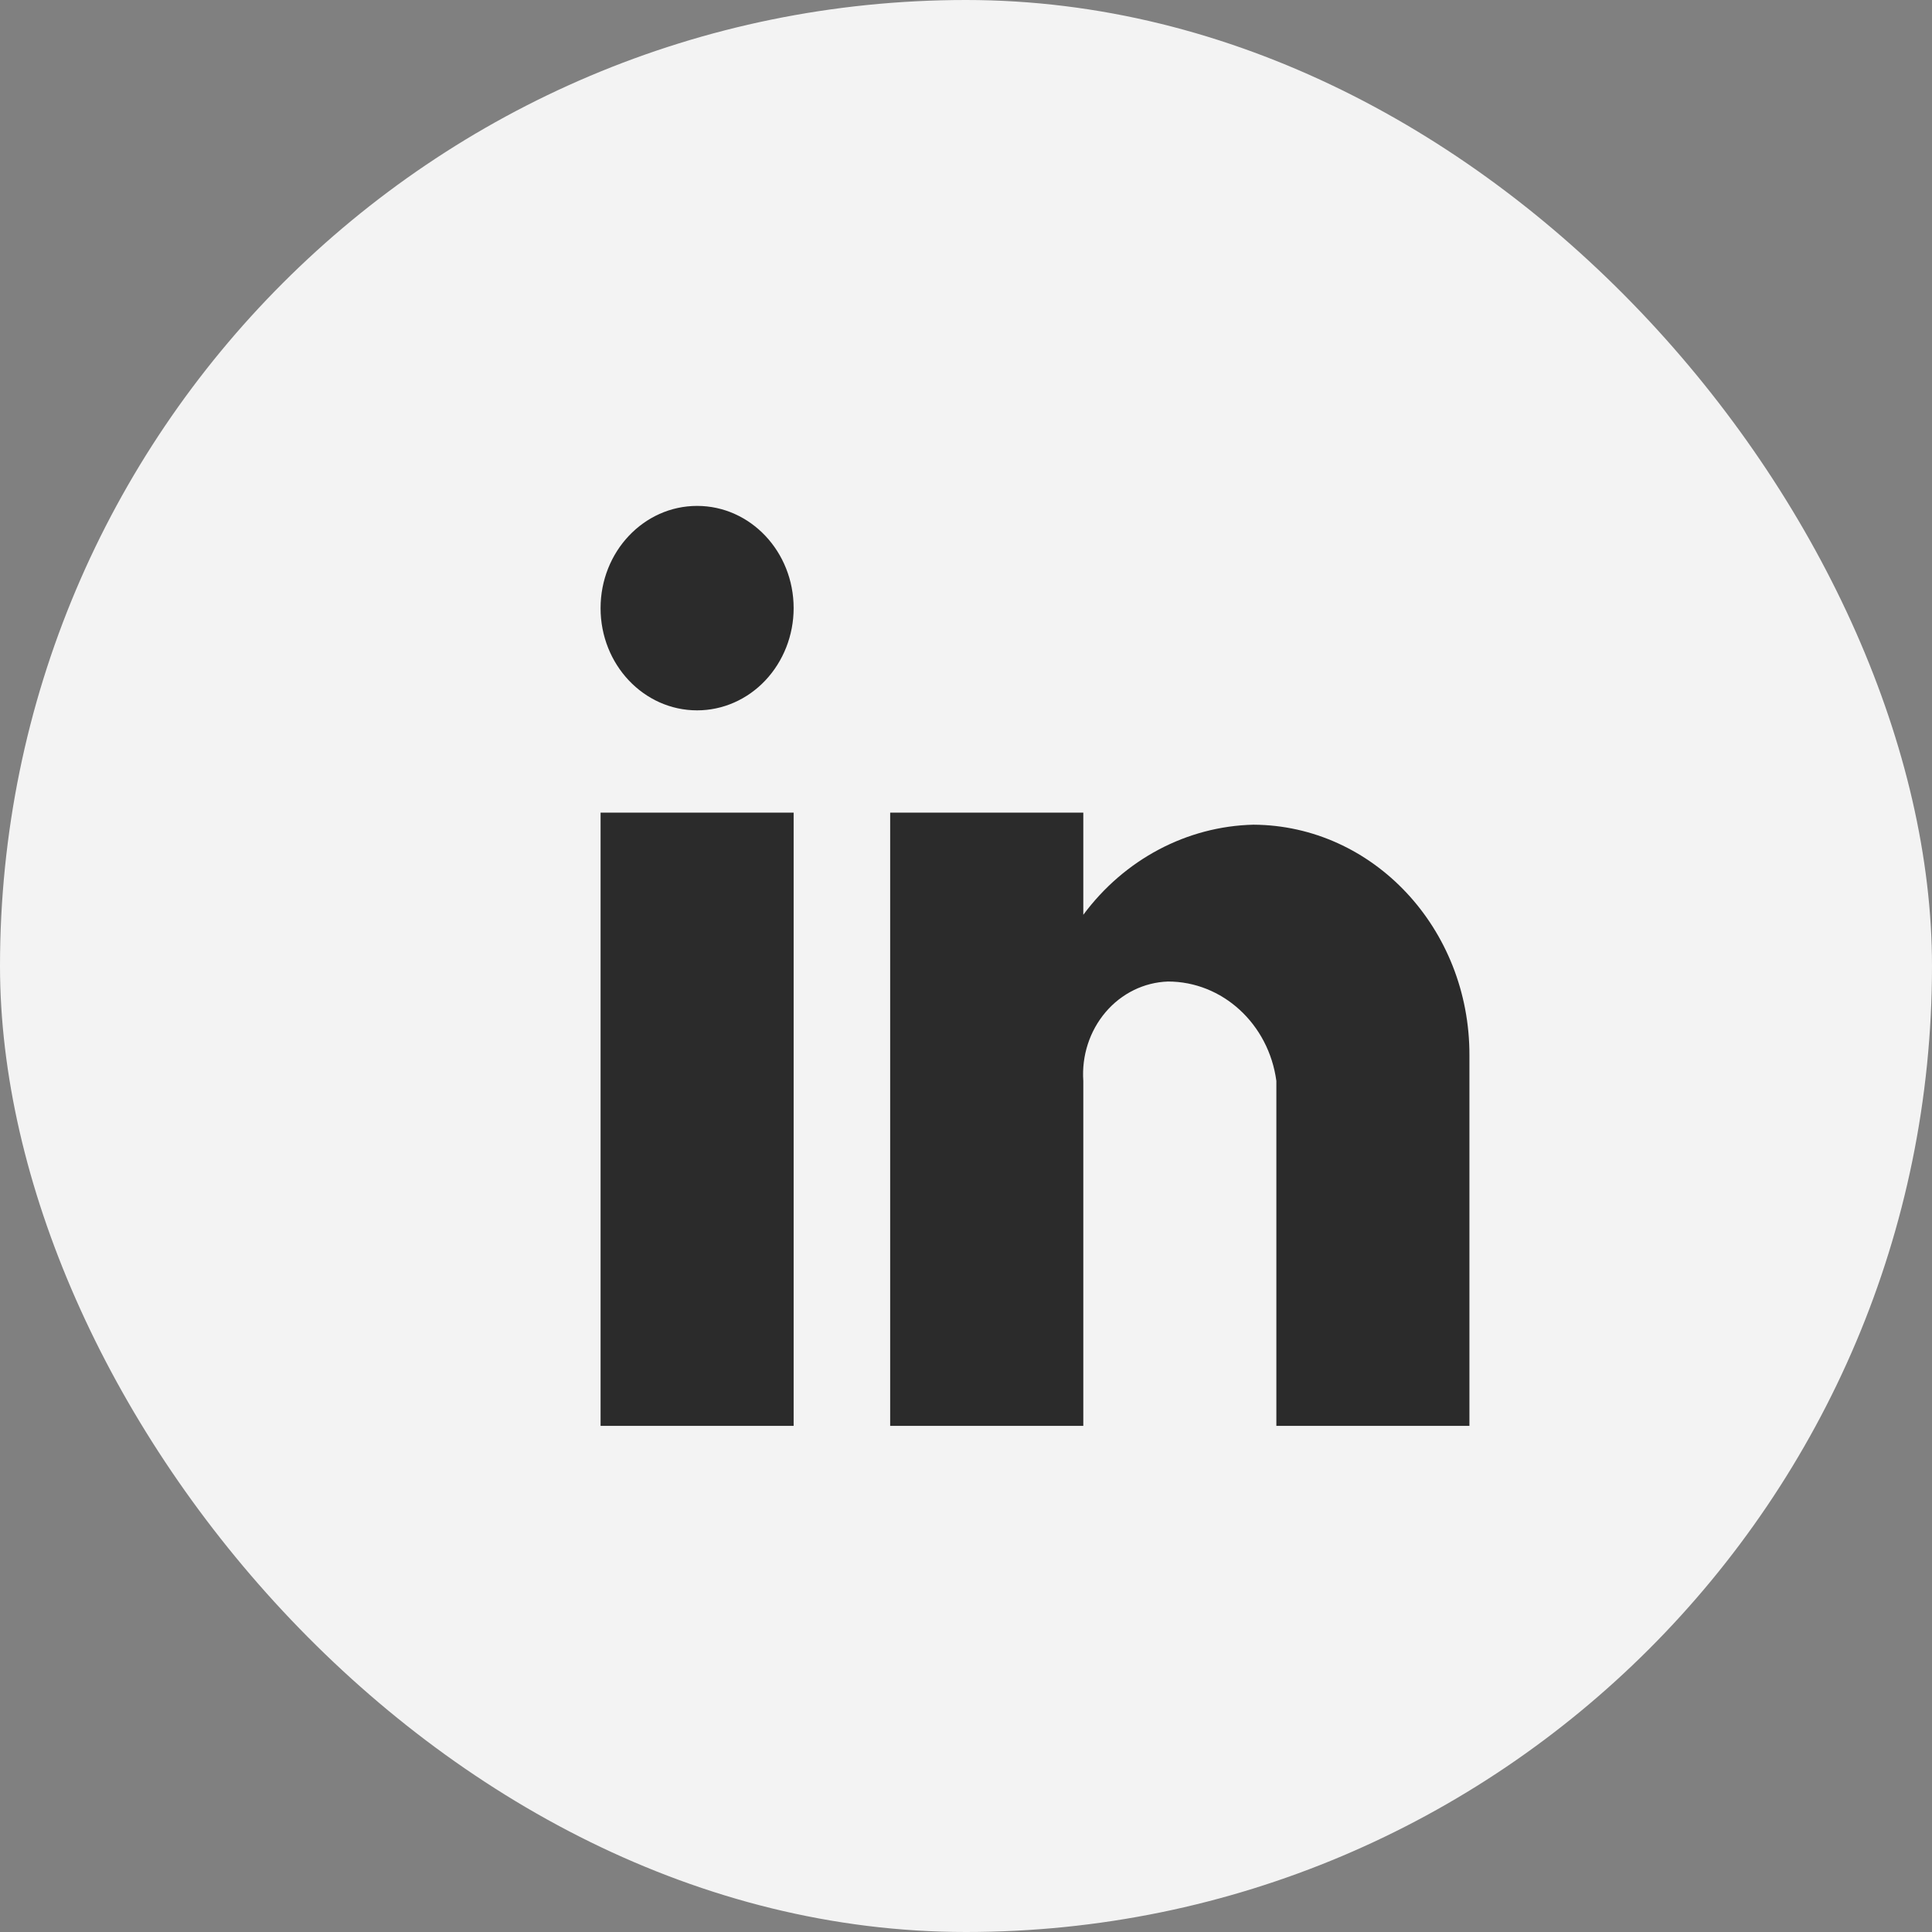 <svg width="28" height="28" viewBox="0 0 28 28" fill="none" xmlns="http://www.w3.org/2000/svg">
<rect x="0" y="0" width="28" height="28" fill="#808080" stroke="none"/>
<rect width="28" height="28" rx="14" fill="white" fill-opacity="0.9"/>
<path d="M15.7 20.665H12.901V11.777H15.7V13.258C16.296 12.454 17.201 11.975 18.166 11.952C19.901 11.962 21.301 13.457 21.296 15.295V20.665H18.498V15.665C18.386 14.838 17.715 14.224 16.926 14.225C16.581 14.237 16.254 14.397 16.023 14.669C15.792 14.941 15.675 15.3 15.7 15.665V20.665ZM11.502 20.665H8.704V11.777H11.502V20.665ZM10.103 10.295C9.33 10.295 8.704 9.632 8.704 8.814C8.704 7.995 9.33 7.332 10.103 7.332C10.876 7.332 11.502 7.995 11.502 8.814C11.502 9.206 11.354 9.583 11.092 9.861C10.83 10.139 10.474 10.295 10.103 10.295Z" fill="#2B2B2B"/>
</svg>
